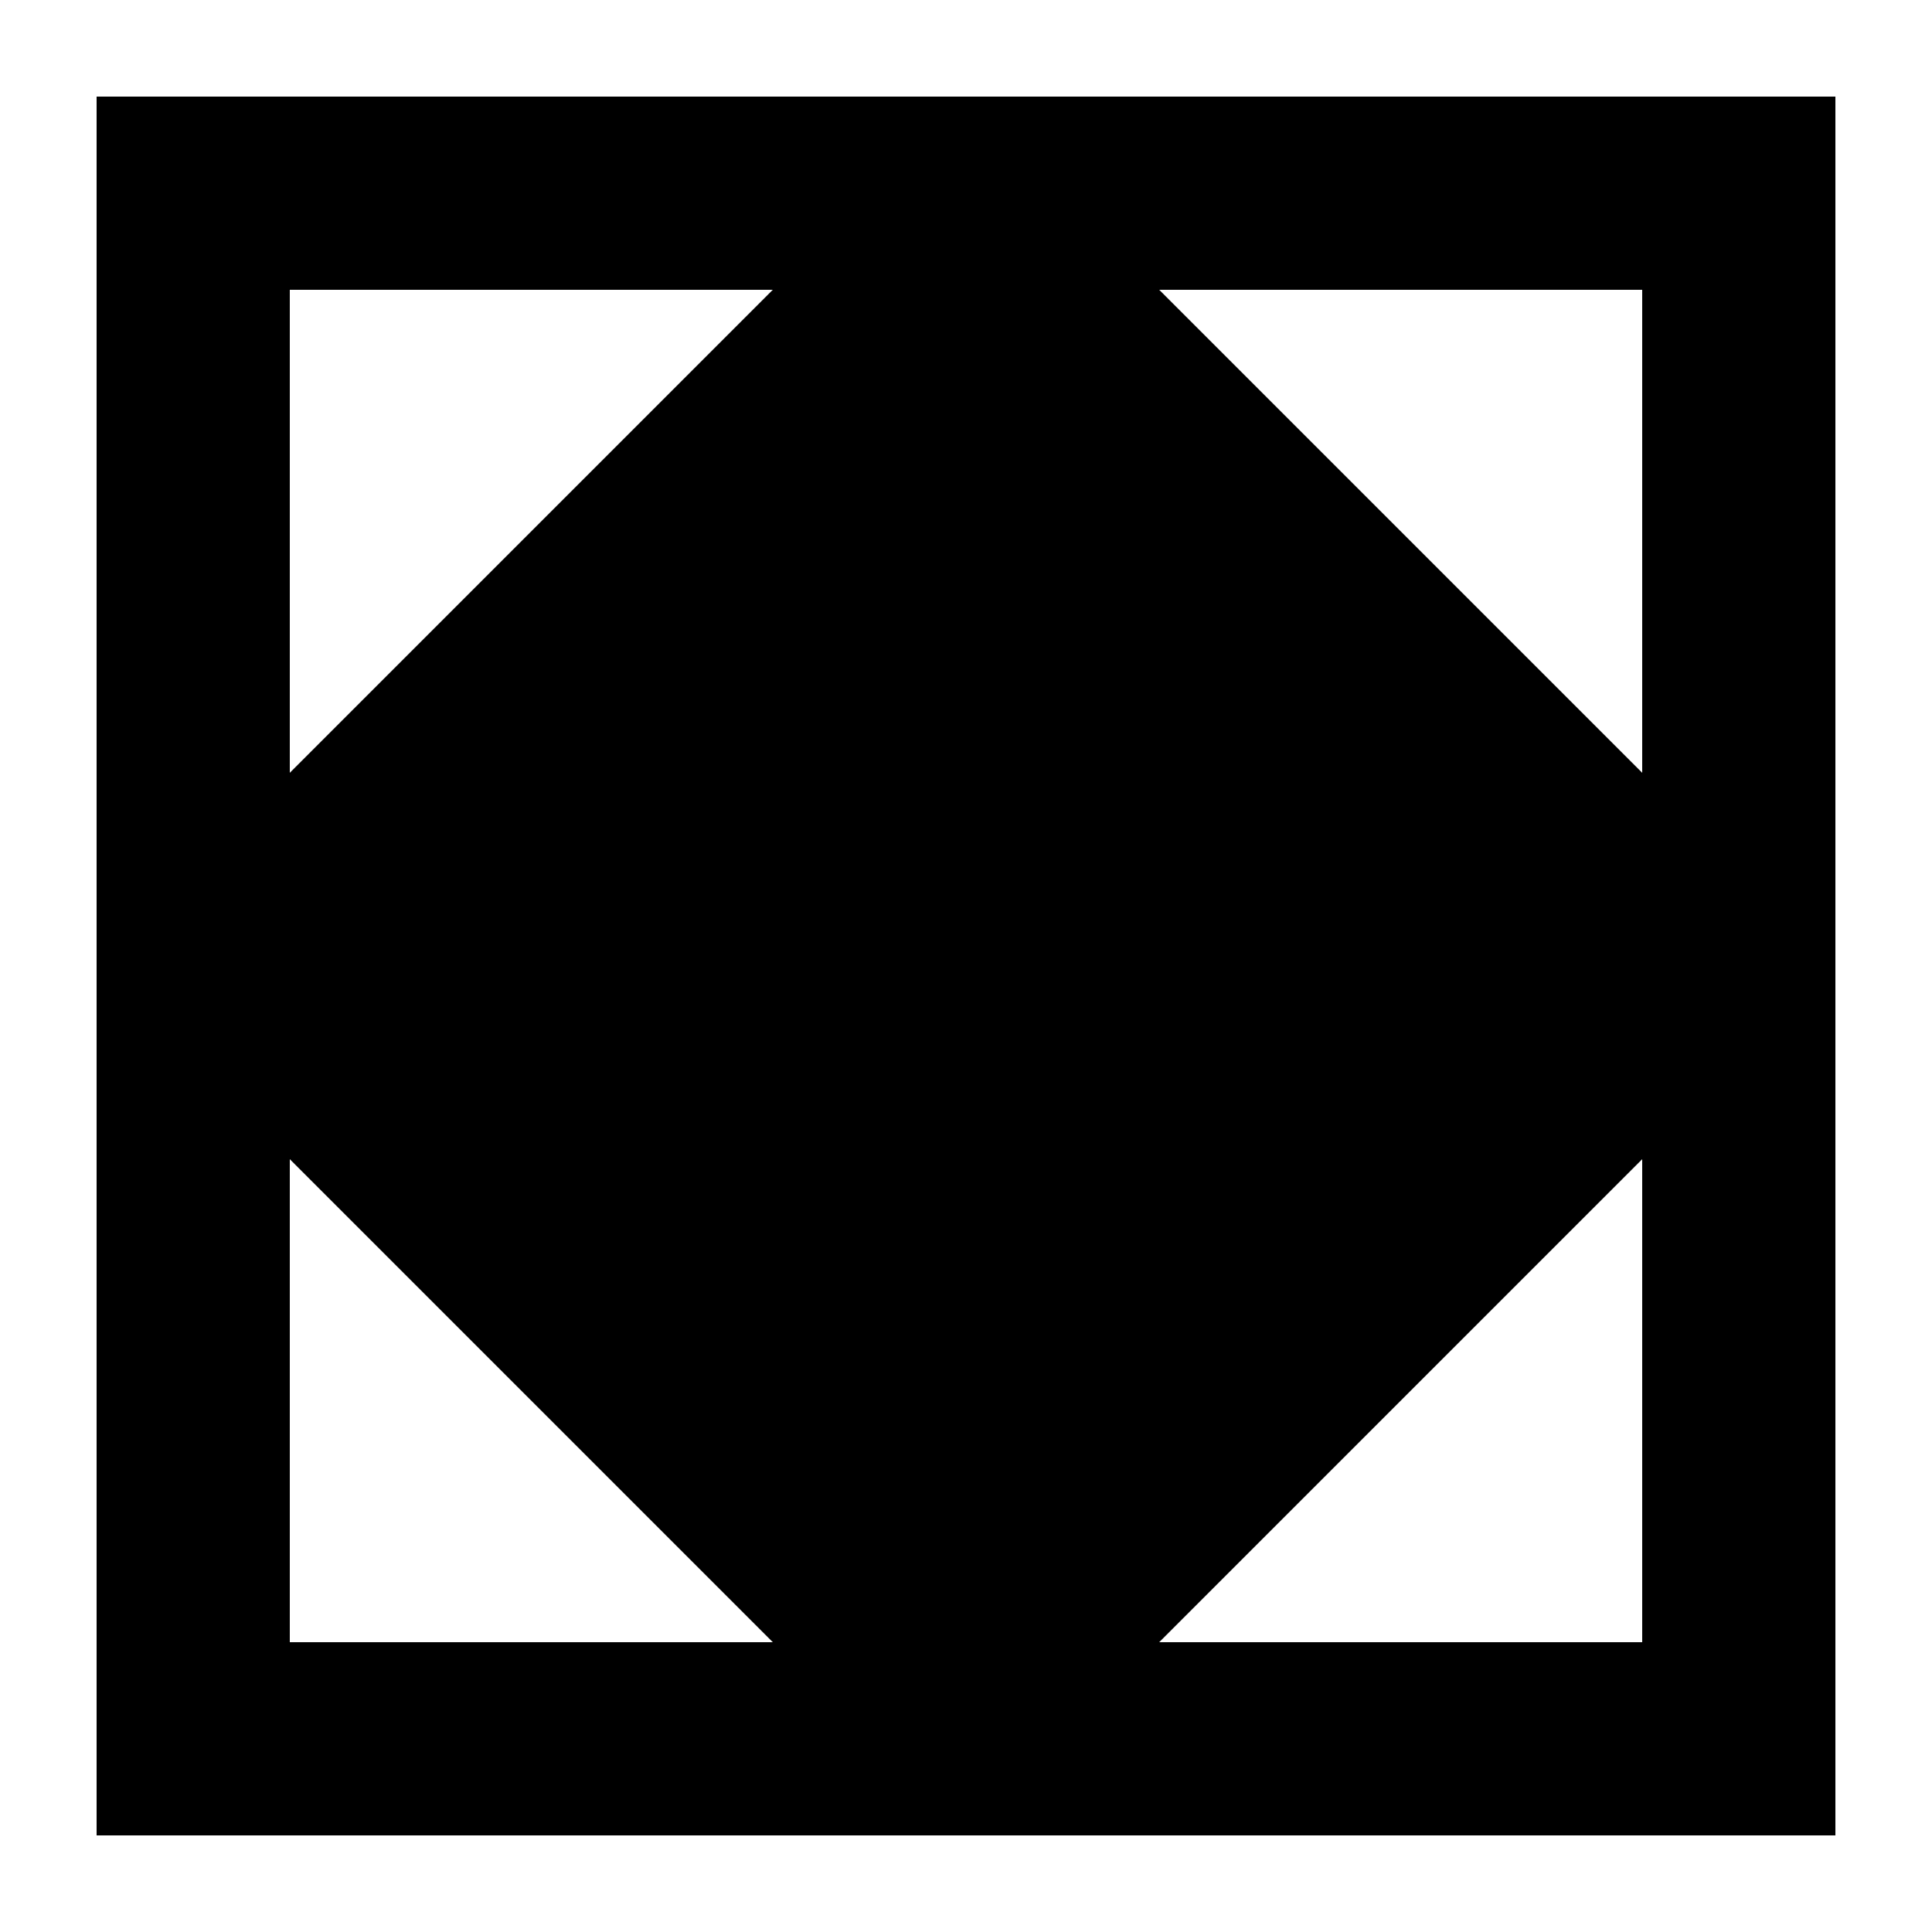 <?xml version="1.0" ?>

<svg xmlns="http://www.w3.org/2000/svg"
     xmlns:xlink="http://www.w3.org/1999/xlink"
     version="1.1"
     viewBox="0 0 10 10">

  <title>Fullscreen (inverted)</title>

  <defs>
    <style>
<![CDATA[
svg {
    color: white;
}

svg .outline {
    fill: black;
    stroke: currentColor;
}
svg .fill {
    fill: currentColor;
    stroke: none;
}
]]>
    </style>
    <symbol id="corner-arrow" viewBox="0 0 10 10">
      <path class="fill"
            d="M 0 0 L 2.5 0 L 0 2.5 Z"
            transform="translate(1.5 1.5)"/>
    </symbol>
  </defs>

  <rect class="outline"
        fill="black"
        stroke="gray"
        x="0.25" y="0.25" width="9.5" height="9.5" stroke-width="0.5"/>


  <use xlink:href="#corner-arrow"/>
  <use xlink:href="#corner-arrow" transform="scale(-1 1) translate(-10 0)"/>
  <use xlink:href="#corner-arrow" transform="scale(1 -1) translate(0 -10)"/>
  <use xlink:href="#corner-arrow" transform="scale(-1 -1) translate(-10 -10)"/>

</svg>
